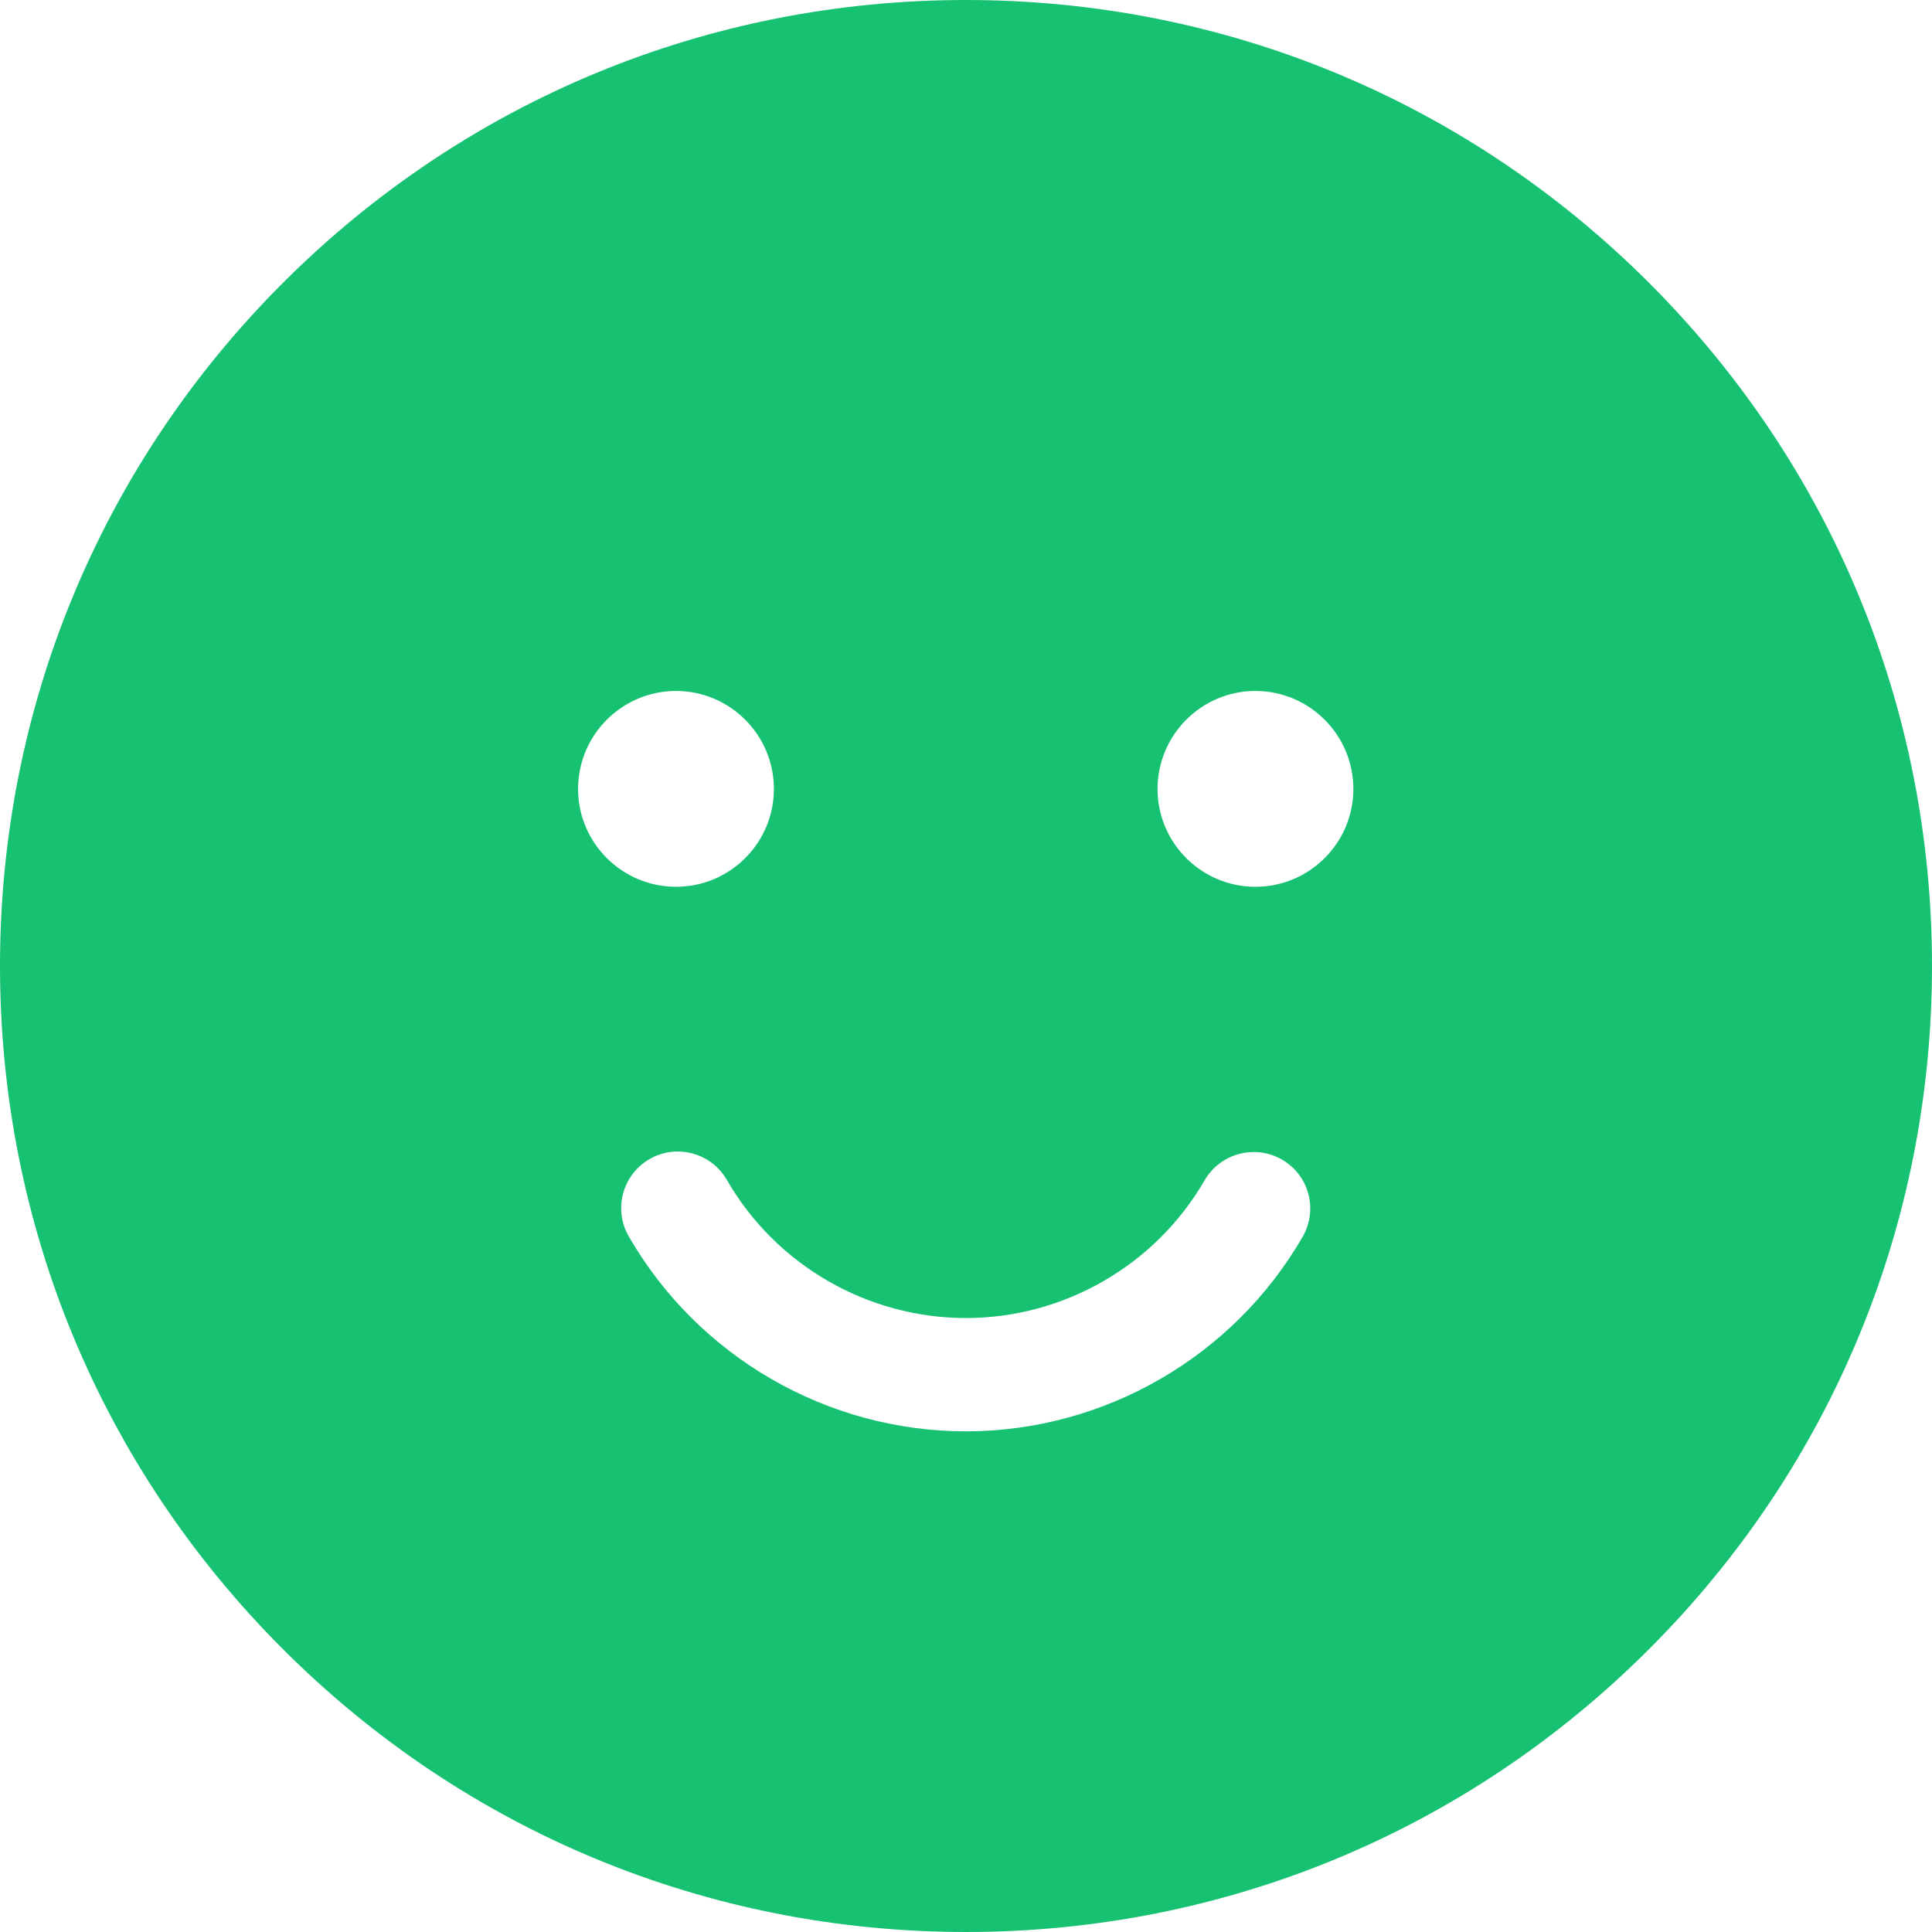<?xml version="1.0" encoding="UTF-8"?>
<svg width="14px" height="14px" viewBox="0 0 14 14" version="1.1" xmlns="http://www.w3.org/2000/svg" xmlns:xlink="http://www.w3.org/1999/xlink">
    <!-- Generator: Sketch 52.6 (67491) - http://www.bohemiancoding.com/sketch -->
    <title>Shape</title>
    <desc>Created with Sketch.</desc>
    <g id="Page-1" stroke="none" stroke-width="1" fill="none" fill-rule="evenodd">
        <g id="Desktop-HD" transform="translate(-142, -278)" fill="#16C172" fill-rule="nonzero">
            <g id="block3" transform="translate(135, 226)">
                <g id="block3_1">
                    <g id="Group-20" transform="translate(0, 46)">
                        <g id="emoji" transform="translate(7, 6)">
                            <path d="M11.95,2.05 C10.628,0.728 8.87,0 7,0 C5.13,0 3.372,0.728 2.05,2.05 C0.728,3.372 -2.84217094e-14,5.13 -2.84217094e-14,7 C-2.84217094e-14,8.87 0.728,10.628 2.05,11.95 C3.372,13.272 5.13,14 7,14 C8.87,14 10.628,13.272 11.95,11.95 C13.272,10.628 14,8.87 14,7 C14,5.13 13.272,3.372 11.95,2.05 Z M4.189,5.717 C4.189,5.326 4.507,5.007 4.899,5.007 C5.29,5.007 5.608,5.326 5.608,5.717 C5.608,6.108 5.29,6.426 4.899,6.426 C4.507,6.426 4.189,6.108 4.189,5.717 Z M9.439,8.963 C8.937,9.832 8.002,10.372 6.999,10.372 C5.994,10.372 5.058,9.831 4.556,8.959 C4.443,8.763 4.511,8.512 4.707,8.399 C4.903,8.286 5.154,8.354 5.267,8.55 C5.623,9.168 6.287,9.551 6.999,9.551 C7.71,9.551 8.373,9.169 8.729,8.553 C8.843,8.357 9.094,8.29 9.29,8.403 C9.486,8.516 9.553,8.767 9.439,8.963 Z M9.097,6.426 C8.706,6.426 8.388,6.108 8.388,5.717 C8.388,5.326 8.706,5.007 9.097,5.007 C9.489,5.007 9.807,5.326 9.807,5.717 C9.807,6.108 9.489,6.426 9.097,6.426 Z" id="Shape"></path>
                        </g>
                    </g>
                </g>
            </g>
        </g>
    </g>
</svg>